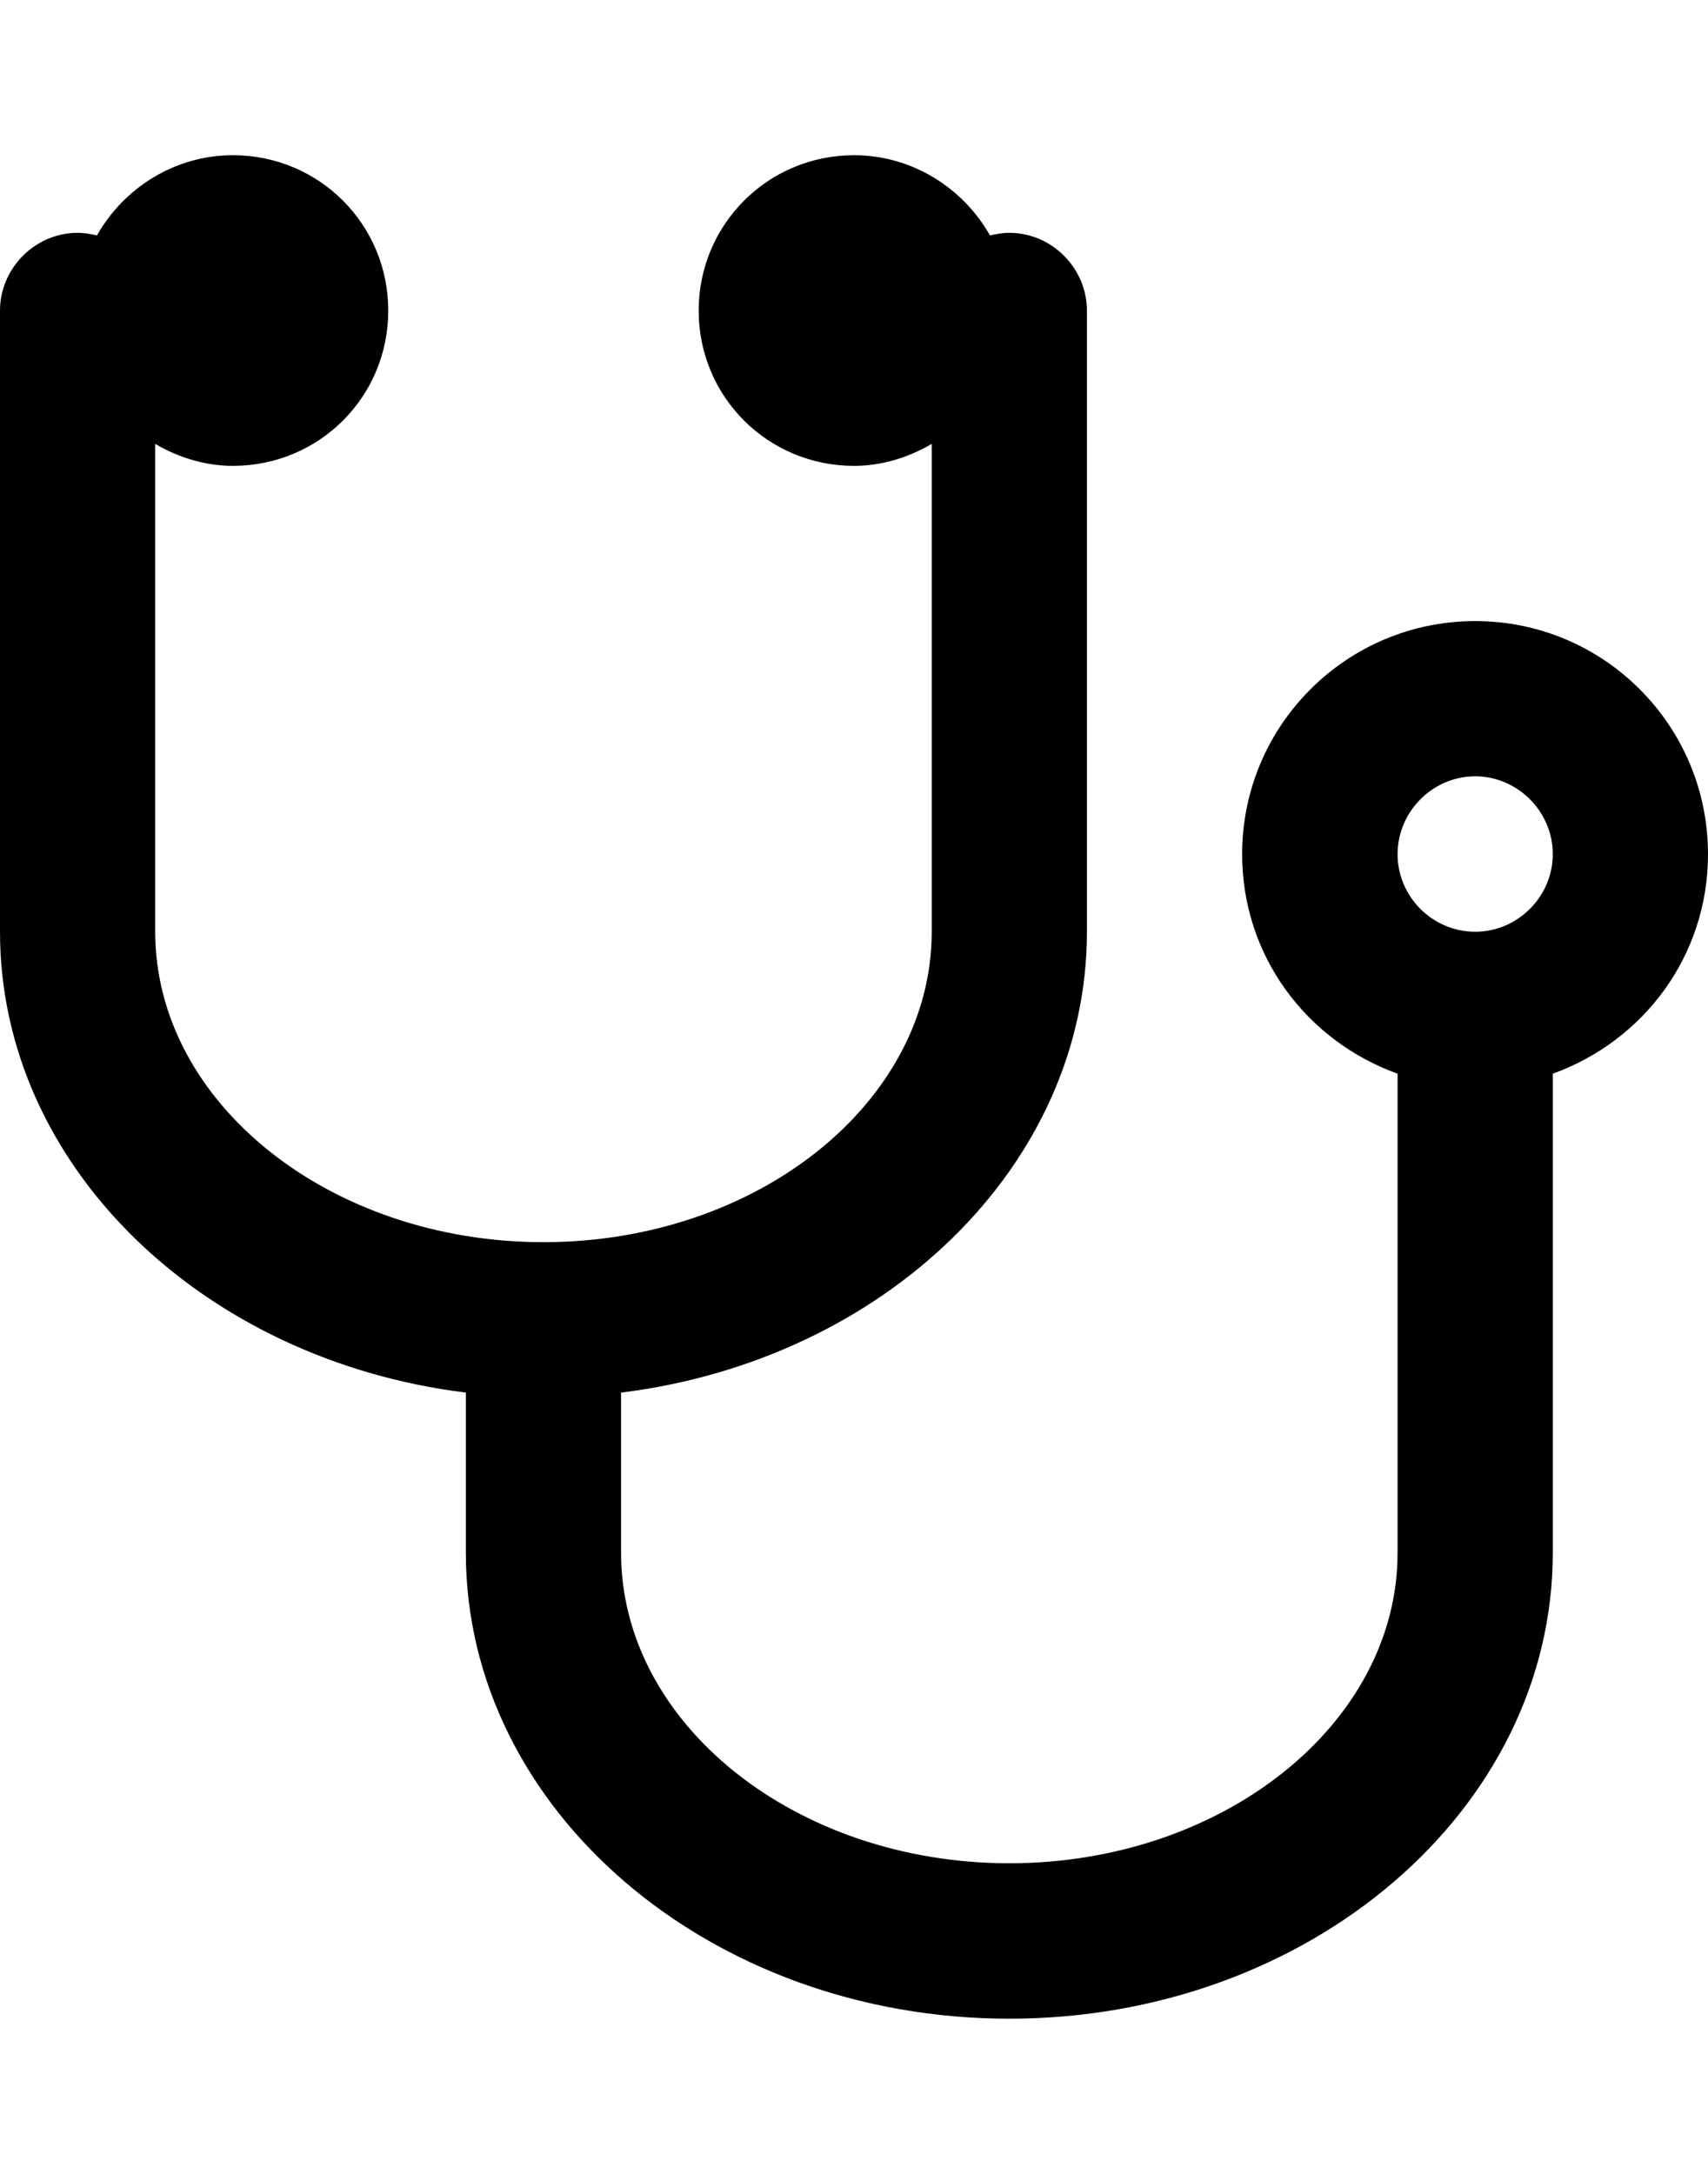 <svg height="1000" width="785.7" xmlns="http://www.w3.org/2000/svg"><path d="m714.3 392.9c0-19.6-16.2-35.8-35.7-35.8s-35.7 16.2-35.7 35.8 16.1 35.7 35.7 35.7 35.7-16.2 35.7-35.7z m71.4 0c0 46.8-29.6 85.9-71.4 101v220.4c0 118.3-112.2 214.3-250 214.3s-250-96-250-214.3v-73.7c-121.1-15-214.3-104.3-214.3-212v-285.7c0-19.6 16.2-35.8 35.7-35.8 3.4 0 6.2 0.6 8.9 1.2 12.3-21.8 35.8-36.9 62.5-36.9 39.7 0 71.5 31.8 71.5 71.5s-31.8 71.4-71.5 71.4c-12.8 0-25.1-3.9-35.7-10.1v224.4c0 78.7 80.4 142.8 178.6 142.8s178.6-64.1 178.6-142.8v-224.4c-10.6 6.2-22.9 10.1-35.7 10.1-39.7 0-71.5-31.8-71.5-71.4s31.8-71.5 71.5-71.5c26.7 0 50.2 15.1 62.5 36.9 2.7-0.6 5.5-1.2 8.9-1.2 19.5 0 35.7 16.2 35.7 35.8v285.7c0 107.7-93.2 197-214.3 212v73.7c0 78.7 80.4 142.8 178.6 142.8s178.6-64.1 178.6-142.8v-220.4c-41.9-15.1-71.5-54.2-71.5-101 0-59.2 48-107.2 107.2-107.2s107.1 48 107.1 107.2z" /></svg>